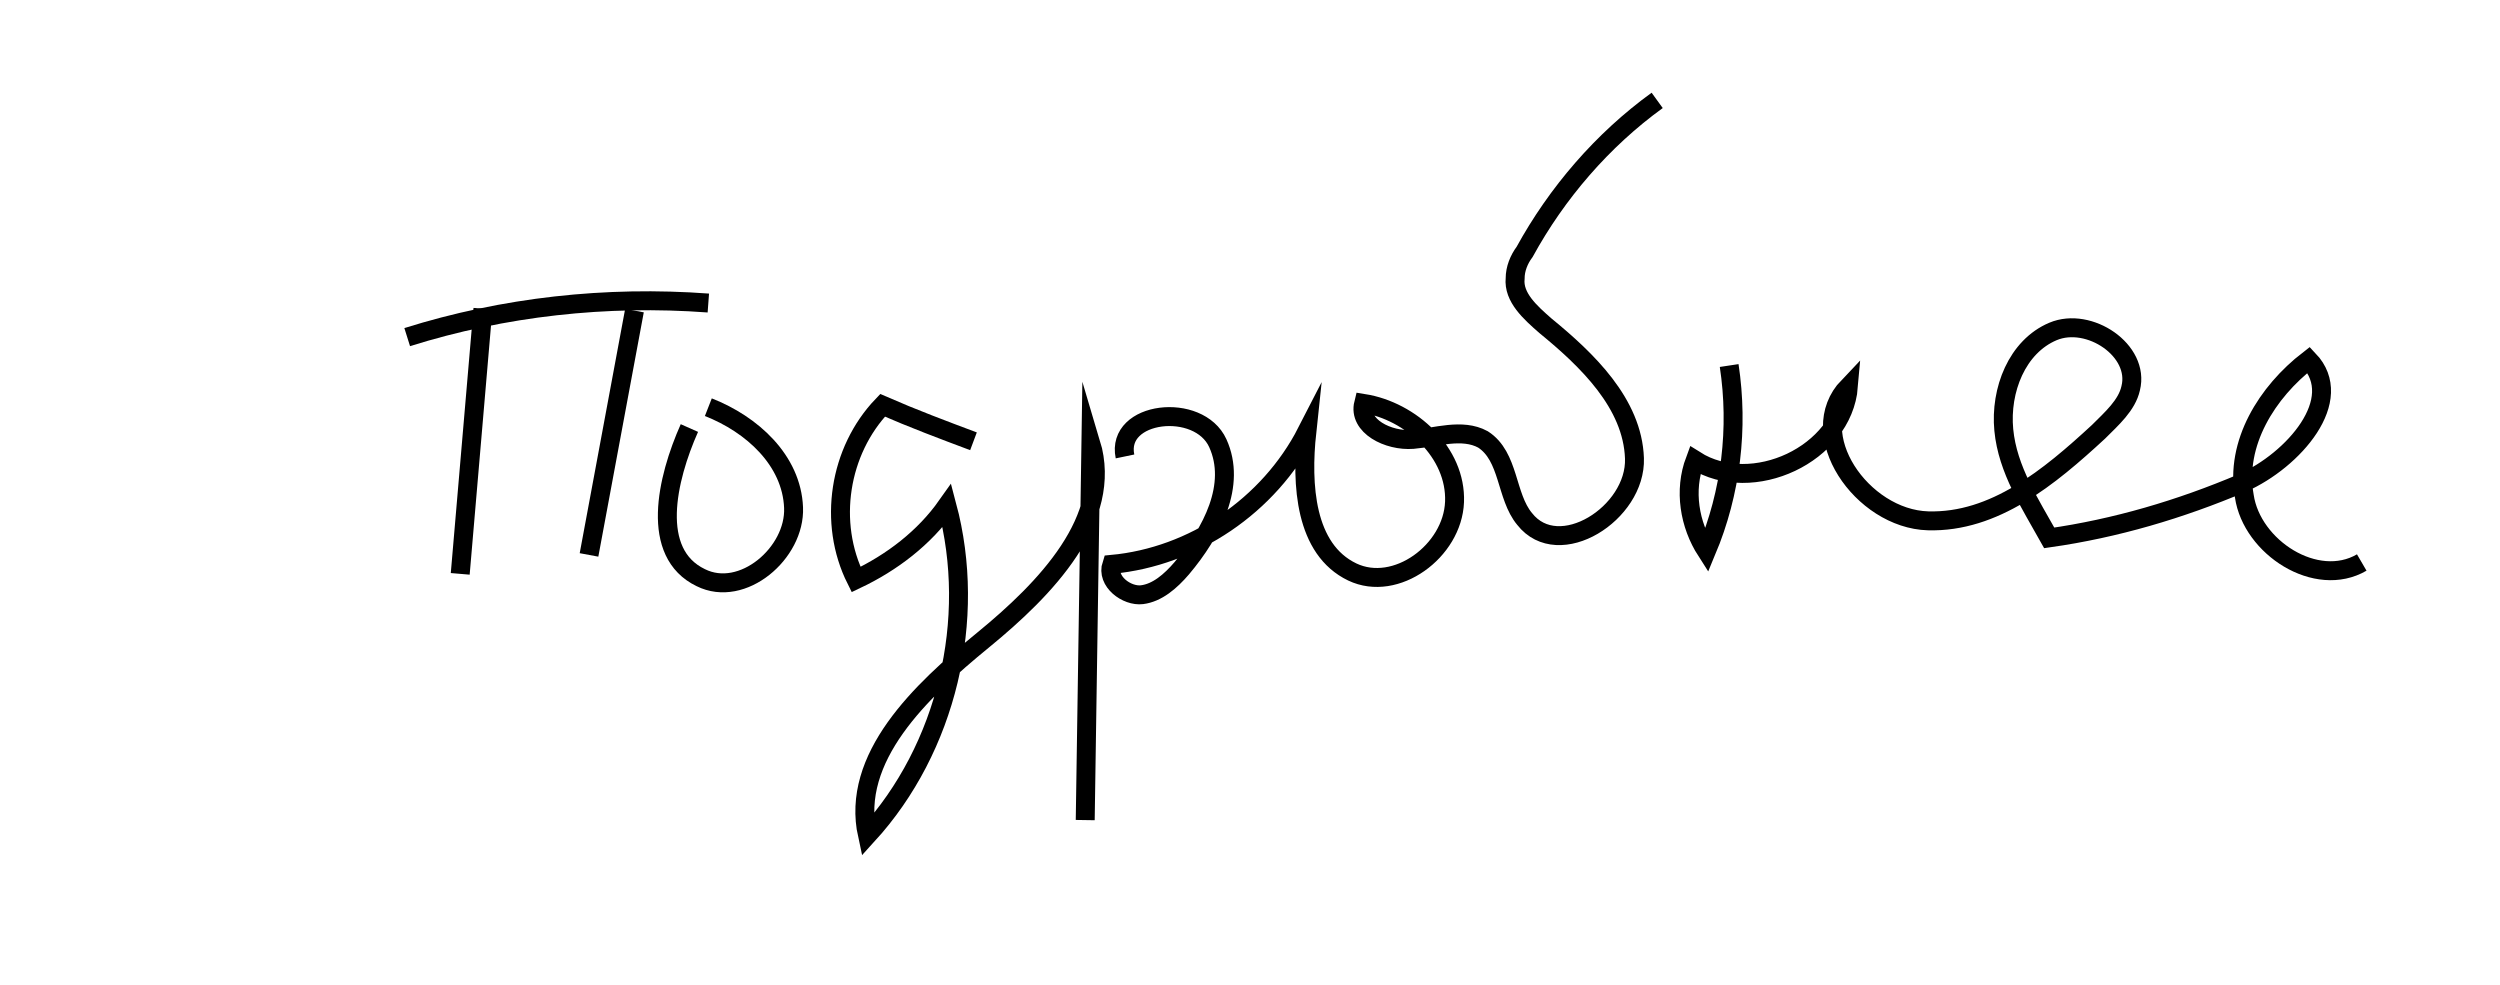 <?xml version="1.0" encoding="utf-8"?>
<!-- Generator: Adobe Illustrator 22.1.0, SVG Export Plug-In . SVG Version: 6.00 Build 0)  -->
<svg version="1.1" id="Layer_1" xmlns="http://www.w3.org/2000/svg" xmlns:xlink="http://www.w3.org/1999/xlink" x="0px" y="0px"
	 viewBox="0 0 132 52" style="enable-background:new 0 0 132 52;" xml:space="preserve">
<style type="text/css">
	.st0{fill:none;stroke:#000000;stroke-miterlimit:10;}
</style>
<path class="st0" d="M25.5,16.3c-0.4,4.7-0.8,9.3-1.2,14"/>
<path class="st0" d="M21.5,17.8c5.1-1.6,10.5-2.2,15.9-1.8"/>
<path class="st0" d="M33.5,16.4c-0.8,4.3-1.6,8.6-2.4,12.9"/>
<path class="st0" d="M36.4,22.6c-1.2,2.7-2.1,6.6,0.6,7.9c2.2,1.1,5-1.3,4.9-3.7c-0.1-2.5-2.2-4.4-4.5-5.3"/>
<path class="st0" d="M51.4,23.3c-1.6-0.6-3.2-1.2-4.8-1.9c-2.3,2.4-2.9,6.2-1.4,9.2c1.9-0.9,3.6-2.2,4.8-3.9c1.6,6,0,12.8-4.2,17.4
	c-0.9-4.1,2.8-7.6,6.1-10.3s6.9-6.4,5.7-10.4c-0.1,6.6-0.2,13.3-0.3,19.9"/>
<path class="st0" d="M59.4,24.1c-0.5-2.4,3.9-2.9,4.9-0.7S64,28.1,62.4,30c-0.6,0.7-1.3,1.3-2.1,1.4s-1.9-0.7-1.6-1.6
	c4.3-0.4,8.3-3.1,10.3-7c-0.3,2.8-0.1,6.2,2.4,7.4c2.3,1.1,5.3-1.1,5.4-3.7s-2.3-4.8-4.8-5.2c-0.3,1.2,1.3,2,2.6,1.9
	c1.2-0.1,2.6-0.6,3.7,0c1.4,0.9,1.2,3,2.2,4.2c1.8,2.3,5.9-0.3,5.8-3.2s-2.5-5.2-4.7-7c-0.8-0.7-1.7-1.5-1.6-2.5
	c0-0.5,0.2-1,0.5-1.4c1.7-3.1,4.1-5.9,7-8"/>
<path class="st0" d="M91.3,19.3c0.5,3.3,0.1,6.7-1.2,9.8c-0.9-1.4-1.2-3.2-0.6-4.8c3,1.9,7.8-0.3,8.1-3.9c-2.4,2.5,0.7,7,4.2,7.1
	c3.5,0.1,6.4-2.3,9-4.7c0.7-0.7,1.5-1.4,1.7-2.3c0.5-2-2.2-3.8-4.1-3c-1.9,0.8-2.8,3.1-2.6,5.2s1.4,3.9,2.4,5.7
	c3.5-0.5,6.9-1.5,10.2-2.9c2.7-1.2,5.5-4.4,3.5-6.5c-2.2,1.7-3.9,4.4-3.4,7.2c0.4,2.7,3.8,4.9,6.2,3.5"/>
</svg>

